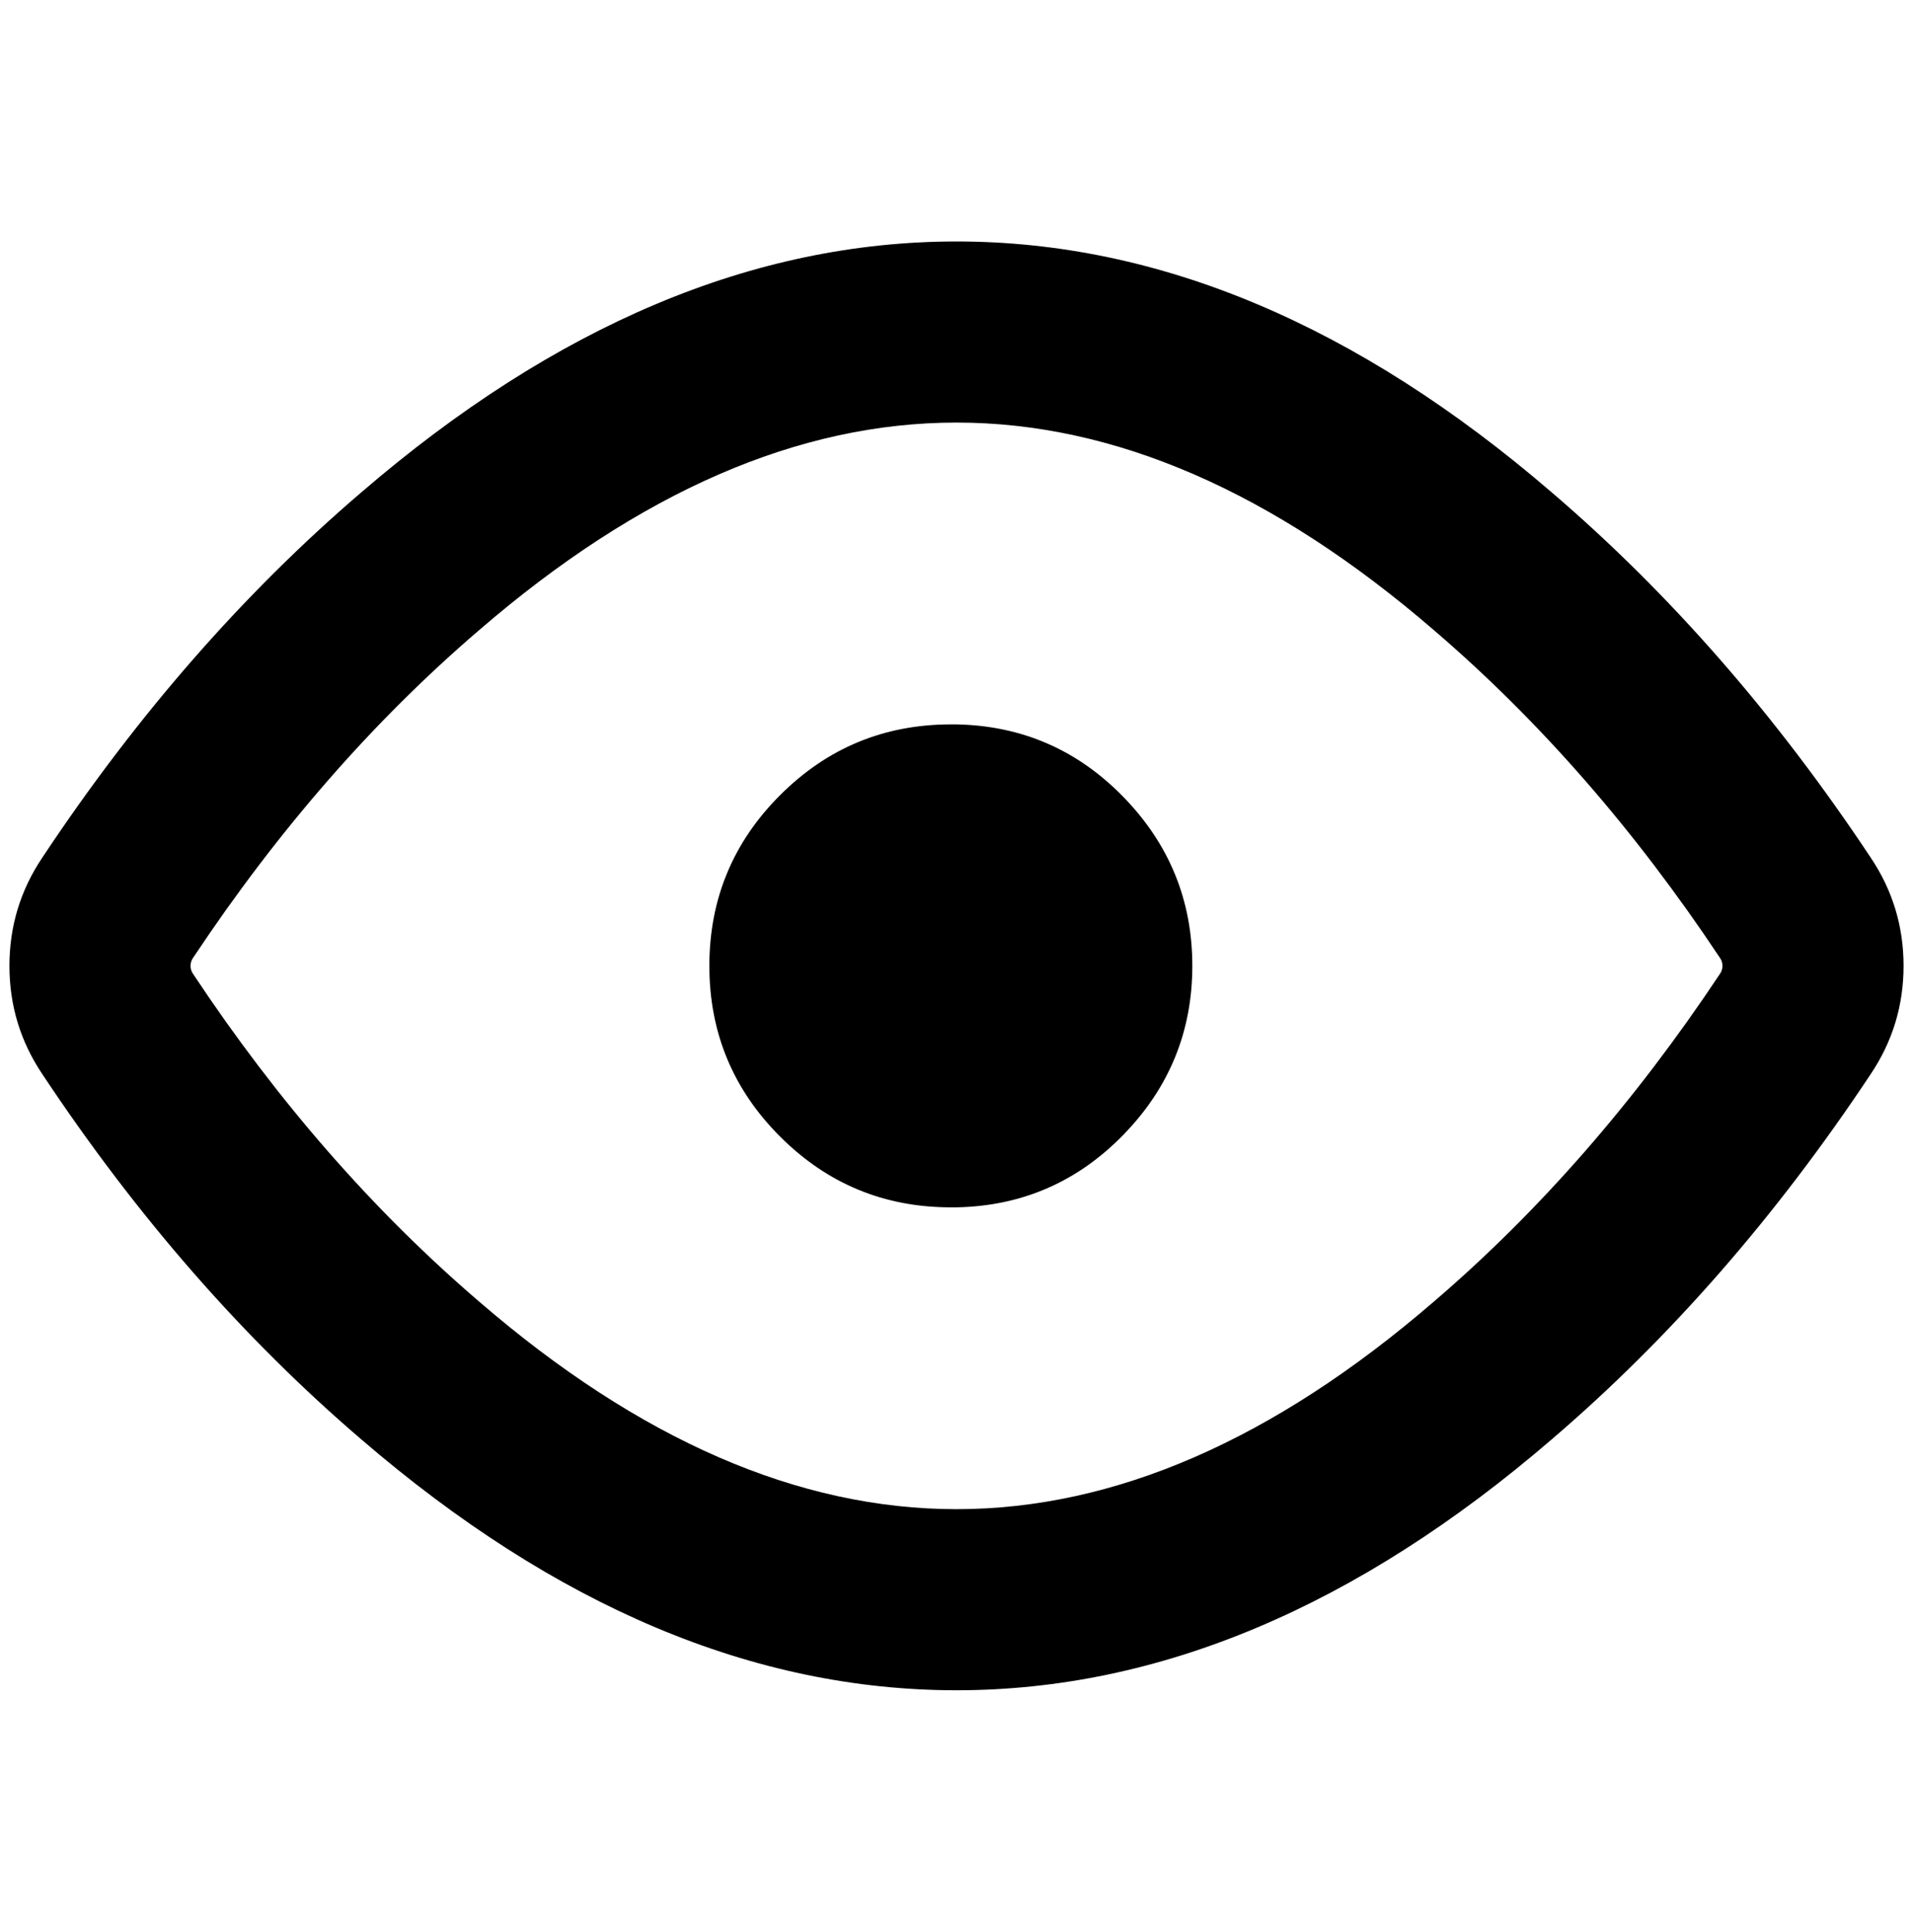 <?xml version="1.0" standalone="no"?>
<!DOCTYPE svg PUBLIC "-//W3C//DTD SVG 1.1//EN" "http://www.w3.org/Graphics/SVG/1.1/DTD/svg11.dtd" >
<svg xmlns="http://www.w3.org/2000/svg" xmlns:xlink="http://www.w3.org/1999/xlink" version="1.1" viewBox="-10 0 2028 2048">
   <path fill="currentColor"
d="M1004 256q322 0 631 266q188 161 338 387q35 52 35 115t-35 115q-150 226 -338 387q-309 266 -631 266t-631 -266q-188 -161 -338 -387q-35 -52 -35 -115t35 -115q150 -226 338 -387q309 -266 631 -266zM195 1015q-3 4 -3 9t3 9q134 202 303 347q255 220 506 220
t506 -220q168 -144 303 -347q3 -4 3 -9t-3 -9q-135 -203 -303 -347q-255 -220 -506 -220t-506 220q-168 144 -303 347zM1004 1280h-6q-106 0 -181 -75t-75 -181t75 -181t181 -75h6q104 2 177 77t73 179t-73 179t-177 77z" />
</svg>
